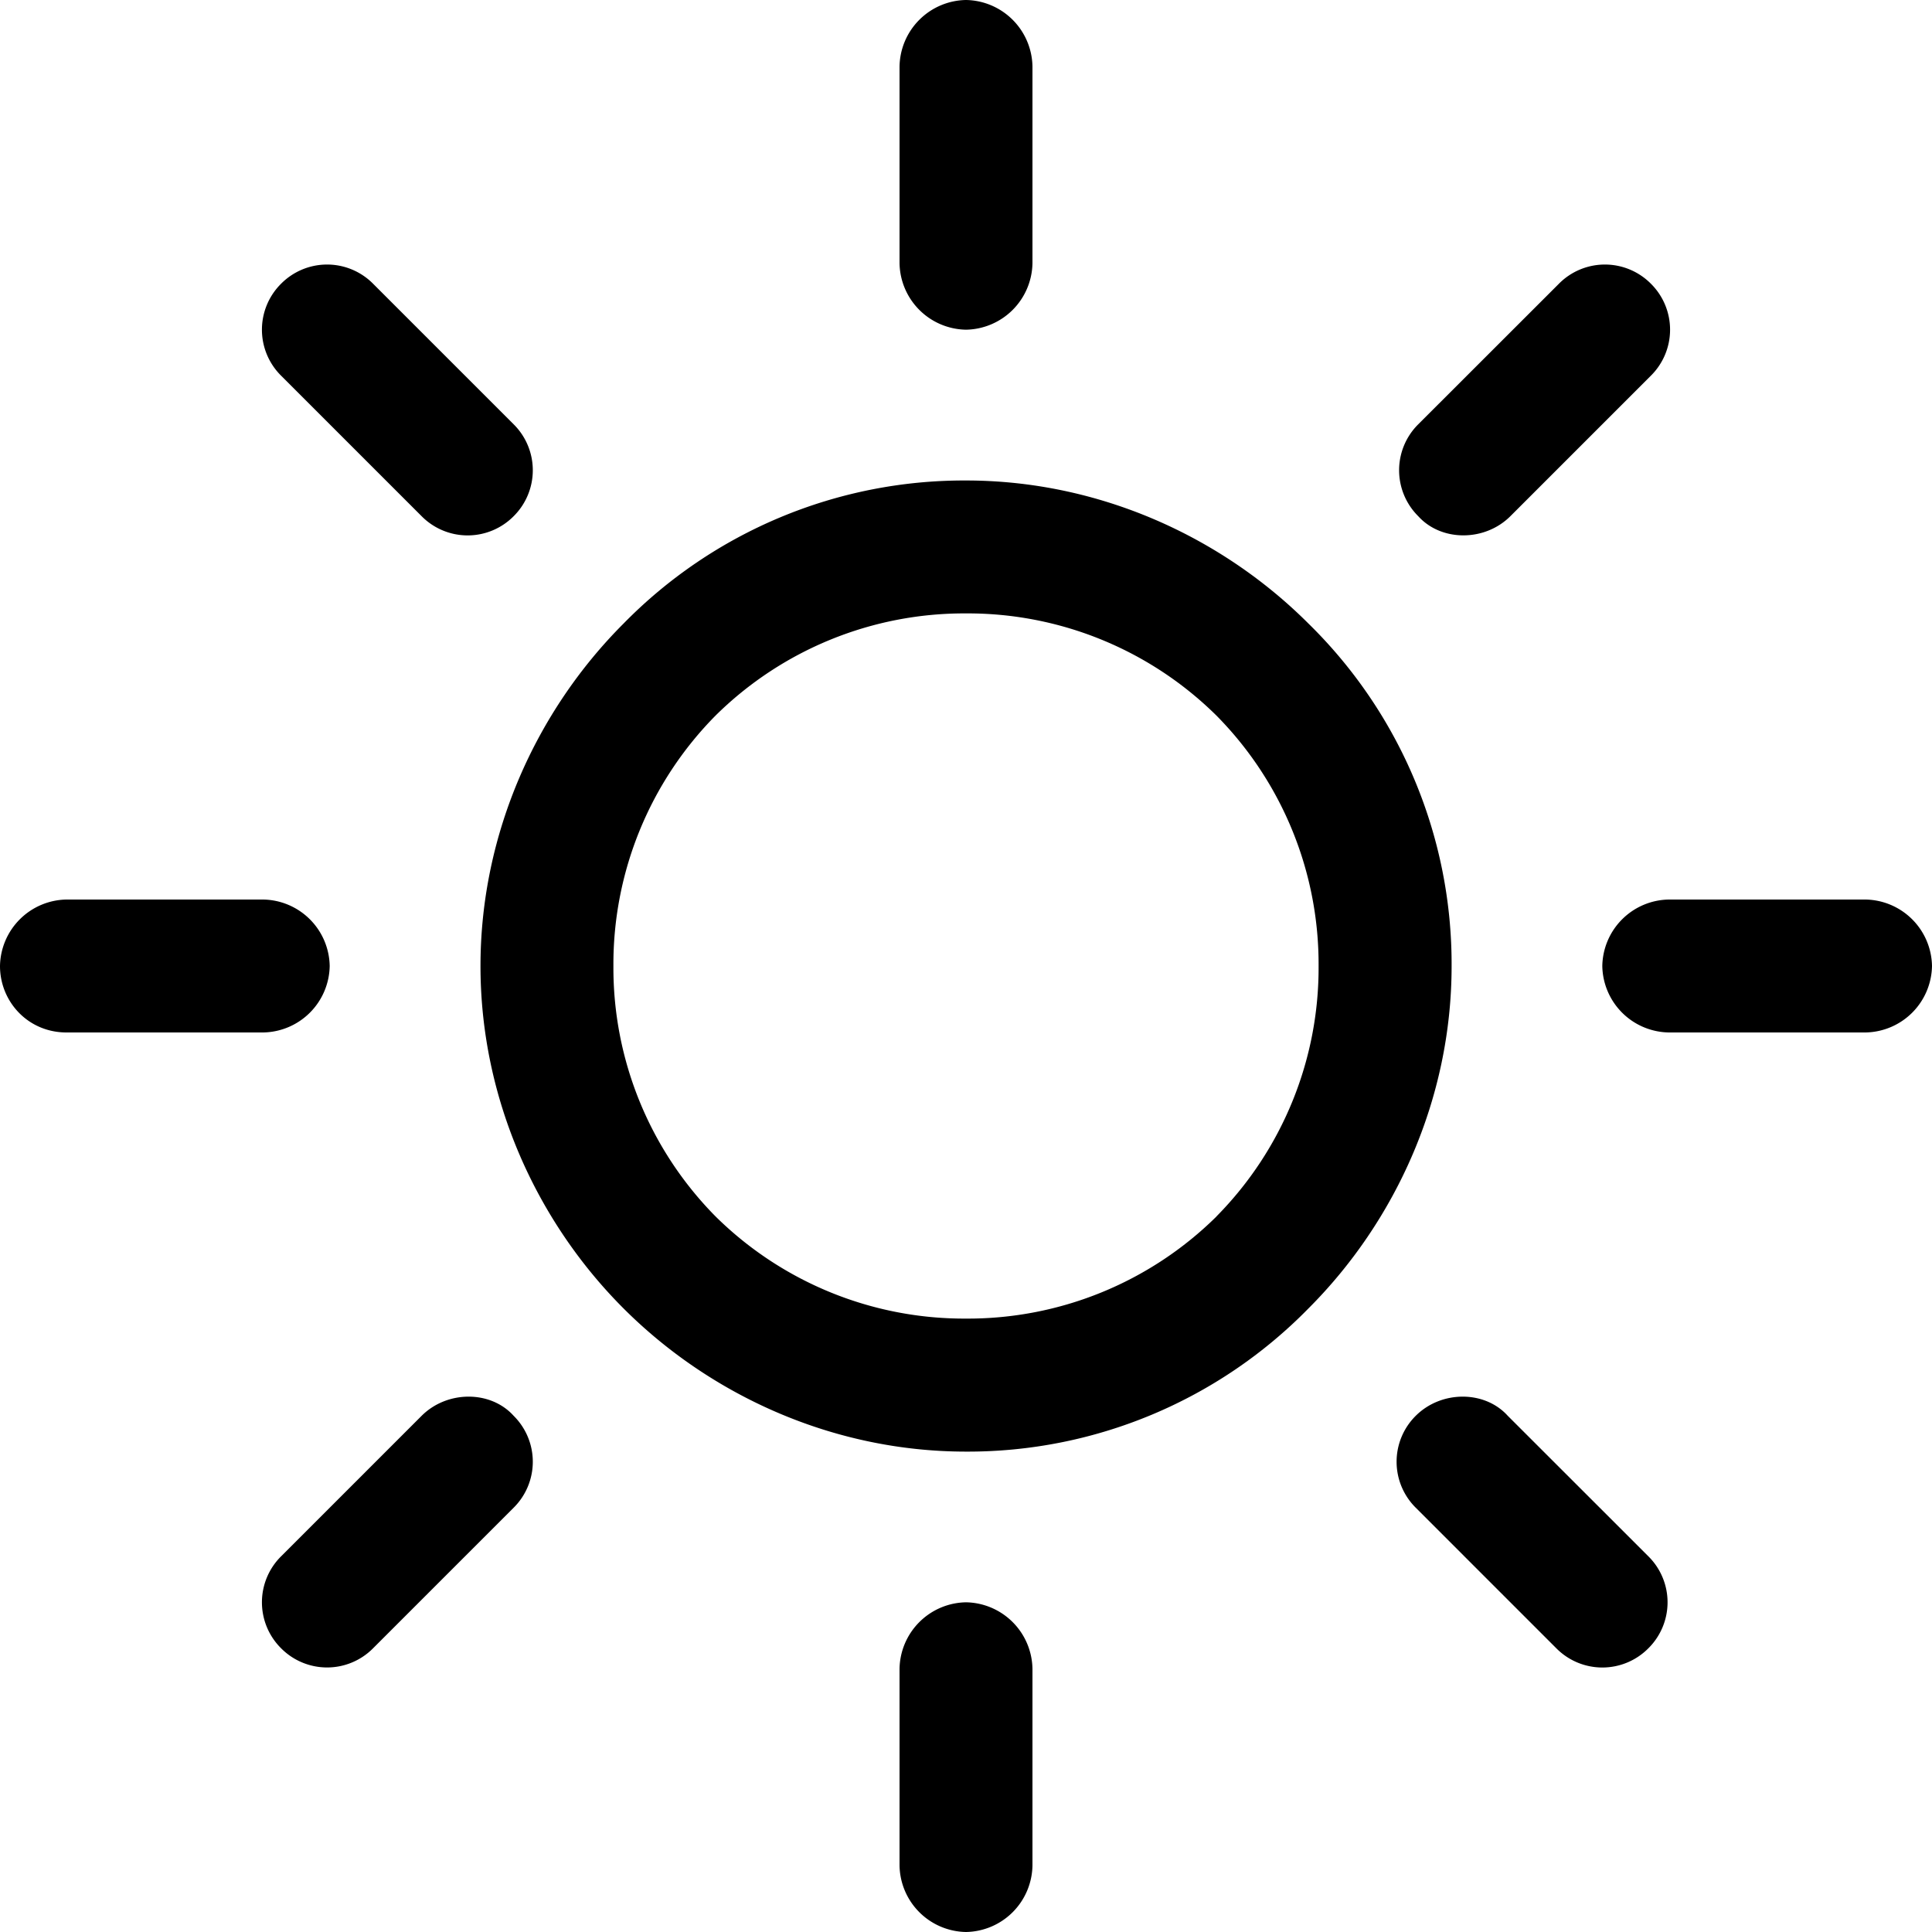 <svg xmlns="http://www.w3.org/2000/svg" viewBox="0 0 20 20"><path d="M13.545 6.455c-.9-.9-2.17-1.481-3.545-1.481a4.934 4.934 0 0 0-3.545 1.481c-.9.9-1.481 2.17-1.481 3.545 0 1.376.582 2.646 1.481 3.545.9.9 2.17 1.482 3.545 1.482a4.934 4.934 0 0 0 3.545-1.482c.9-.9 1.482-2.17 1.482-3.545a4.934 4.934 0 0 0-1.482-3.545Zm-.952 6.138A3.66 3.66 0 0 1 10 13.65a3.66 3.66 0 0 1-2.593-1.058A3.66 3.66 0 0 1 6.35 10a3.66 3.66 0 0 1 1.058-2.593A3.66 3.66 0 0 1 10 6.35a3.66 3.66 0 0 1 2.593 1.058A3.66 3.66 0 0 1 13.65 10a3.66 3.66 0 0 1-1.058 2.593ZM19.312 9.312h-2.037a.7.7 0 0 0-.688.688.7.7 0 0 0 .688.688h2.037A.7.7 0 0 0 20 10a.7.7 0 0 0-.688-.688ZM10 16.587a.7.7 0 0 0-.688.688v2.037A.7.7 0 0 0 10 20a.7.7 0 0 0 .688-.688v-2.037a.7.7 0 0 0-.688-.688ZM17.064 16.111l-1.456-1.455c-.238-.264-.687-.264-.952 0a.67.67 0 0 0 0 .952l1.455 1.455a.67.67 0 0 0 .953 0 .67.67 0 0 0 0-.952ZM10 0a.7.7 0 0 0-.688.688v2.037a.7.7 0 0 0 .688.688.7.7 0 0 0 .688-.688V.688A.7.7 0 0 0 10 0ZM17.09 2.937a.67.67 0 0 0-.952 0l-1.456 1.455a.67.67 0 0 0 0 .952c.239.264.688.264.953 0l1.455-1.455a.67.67 0 0 0 0-.952ZM2.725 9.312H.688A.7.7 0 0 0 0 10c0 .37.291.688.688.688h2.037A.7.7 0 0 0 3.413 10a.7.7 0 0 0-.688-.688ZM5.317 14.656c-.238-.264-.687-.264-.952 0L2.91 16.111a.67.67 0 0 0 0 .952.67.67 0 0 0 .952 0l1.455-1.455a.67.67 0 0 0 0-.952ZM5.317 4.392 3.862 2.937a.67.67 0 0 0-.952 0 .67.67 0 0 0 0 .952l1.455 1.455a.67.67 0 0 0 .952 0 .67.67 0 0 0 0-.952Z"/></svg>
